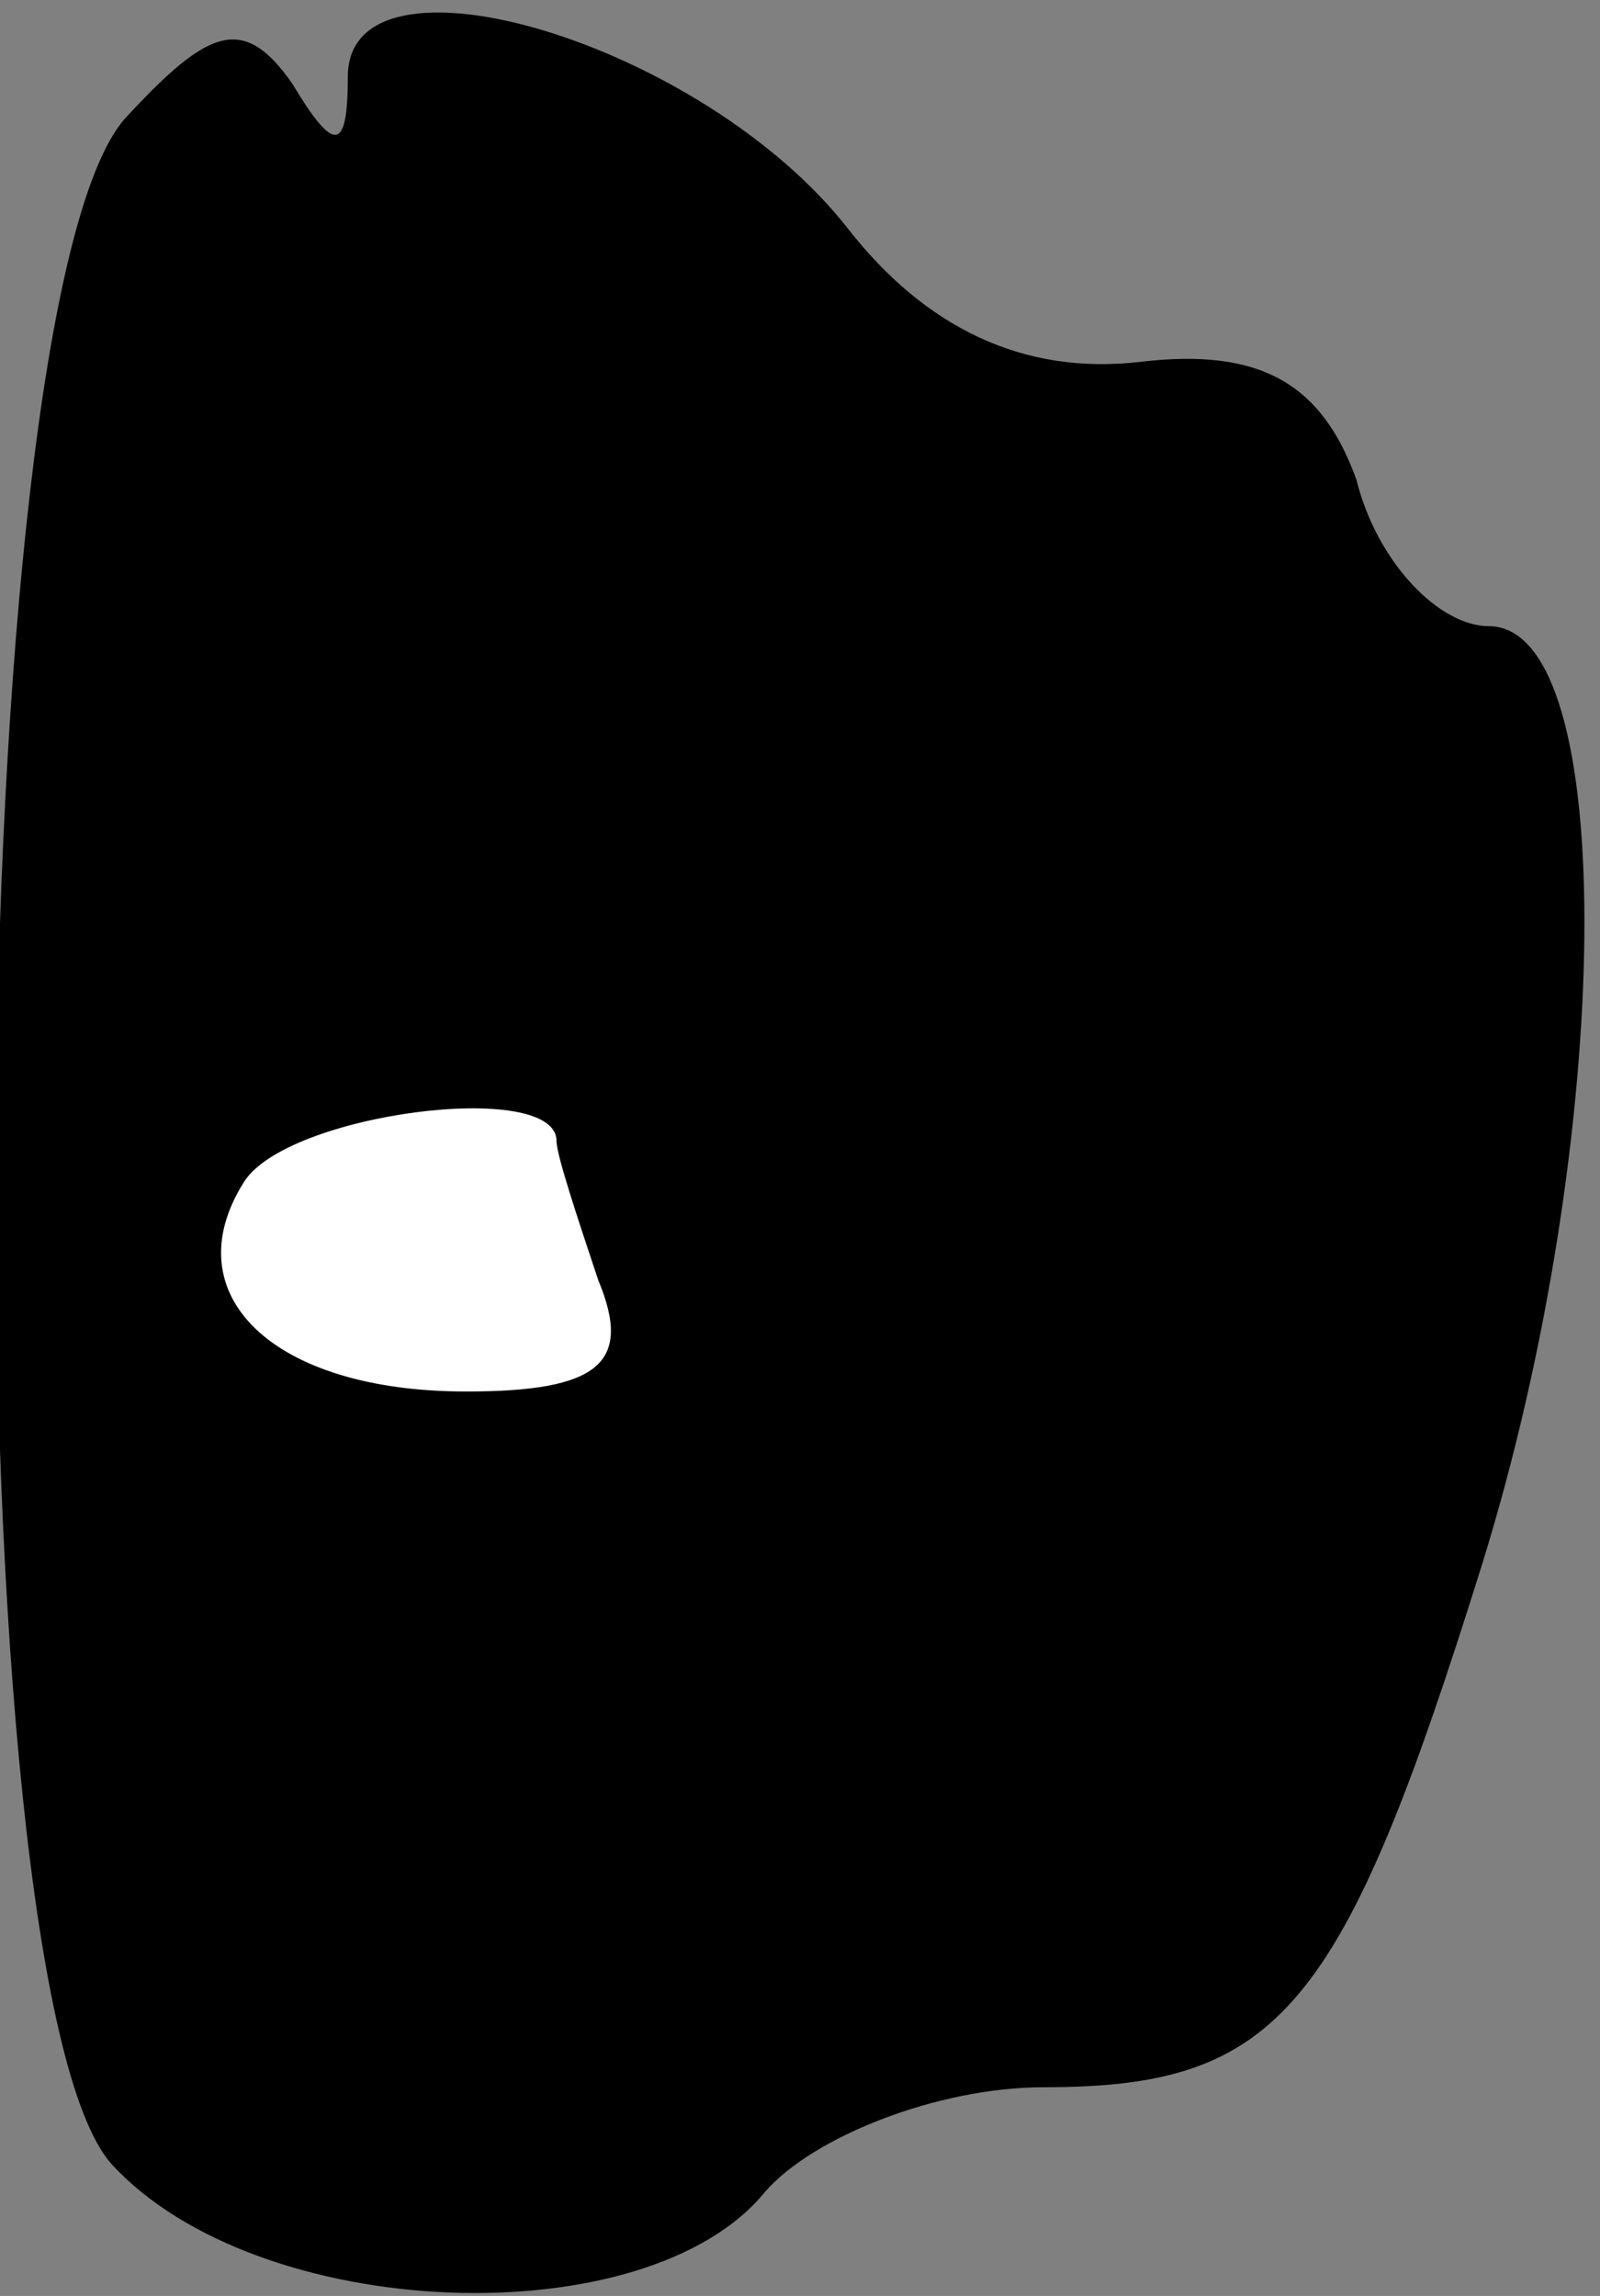 <?xml version="1.0" standalone="no"?>
<!DOCTYPE svg PUBLIC "-//W3C//DTD SVG 20010904//EN"
 "http://www.w3.org/TR/2001/REC-SVG-20010904/DTD/svg10.dtd">
<svg version="1.0" xmlns="http://www.w3.org/2000/svg"
 width="23pt" height="33pt" viewBox="0 0 23 33"
 preserveAspectRatio="xMidYMid meet">
<rect x="0" y="0" width="23" height="33" fill="#808080" stroke="none"/>
<g transform="translate(0,33) scale(0.1,-0.1)"
fill="#000000" stroke="none">
<path fill="#000000" stroke="none" d="M18 313 c-24 -27 -25 -268 -2 -294 21
-23 77 -25 94 -4 7 8 25 15 40 15 34 0 43 11 63 75 19 61 20 135 1 135 -7 0
-16 9 -19 21 -5 14 -14 19 -31 17 -17 -2 -31 5 -42 19 -21 27 -72 42 -72 22 0
-11 -2 -11 -8 -1 -7 10 -12 8 -24 -5z"/>
<path fill="#ffffff" stroke="none" d="M80 166 c0 -2 3 -11 6 -20 5 -12 0 -16
-19 -16 -28 0 -42 14 -32 30 6 10 45 15 45 6z"/>
</g>
</svg>

